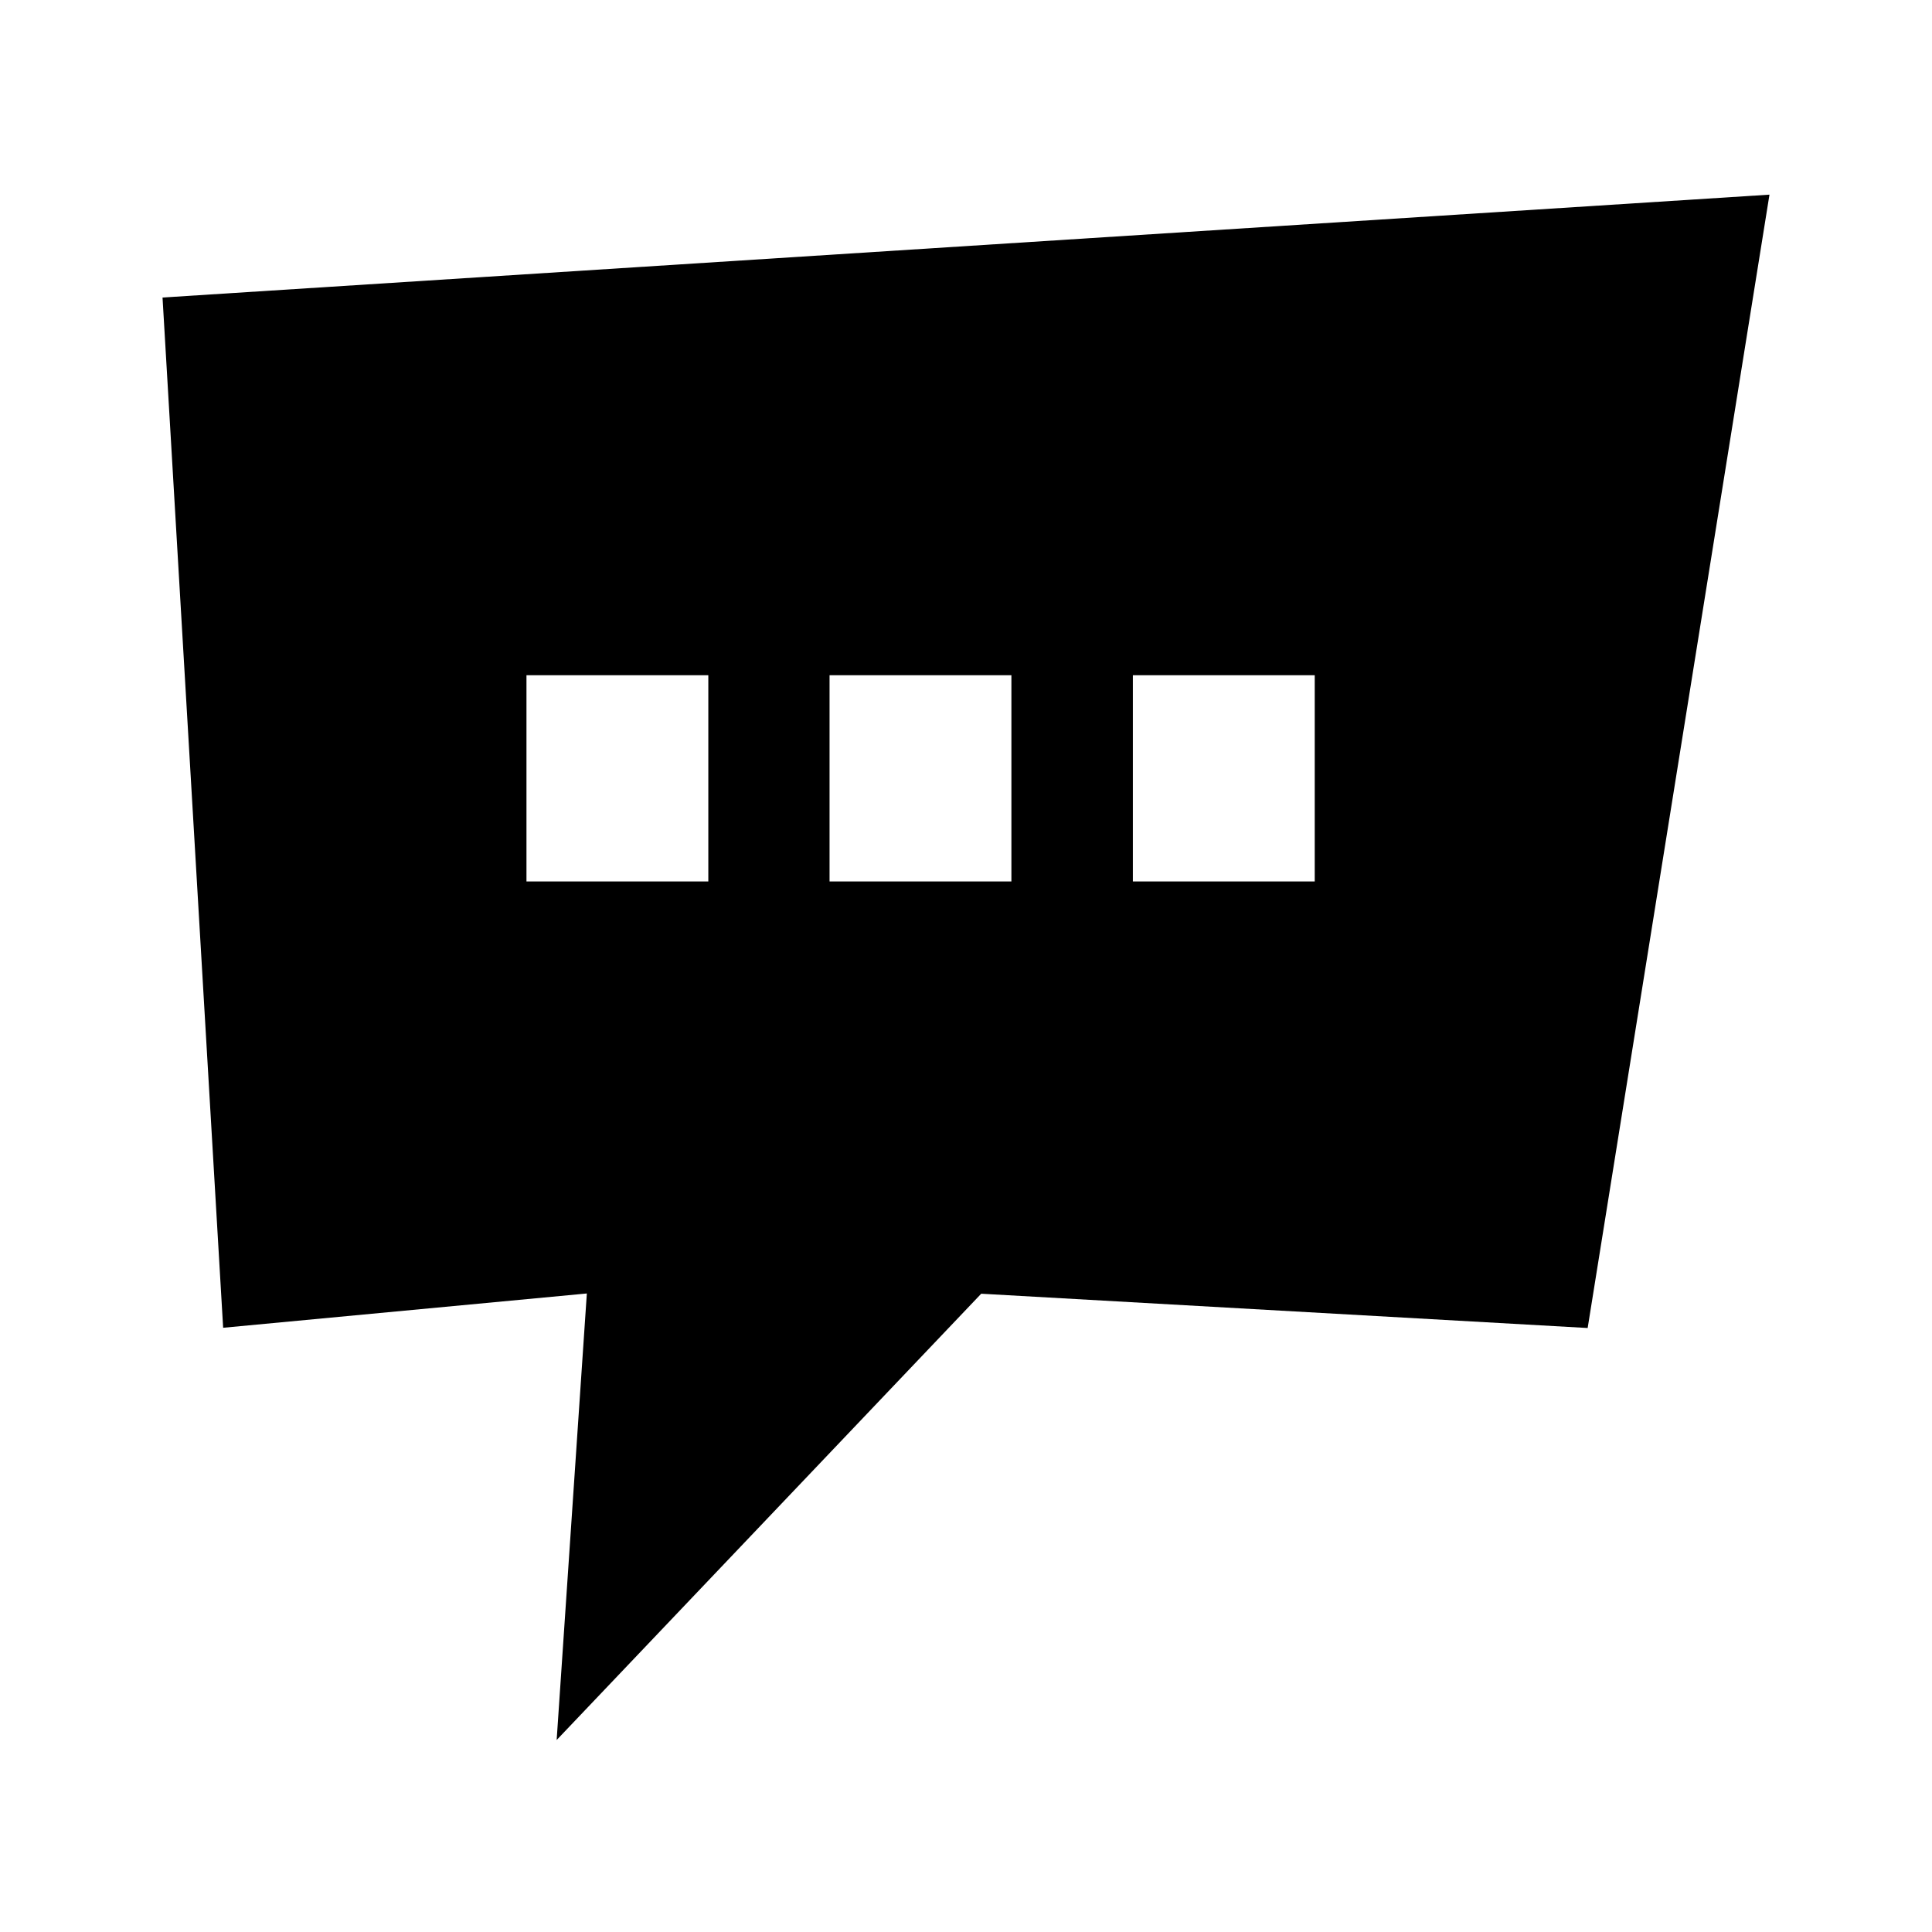 <?xml version="1.0" encoding="UTF-8"?>
<svg id="Layer_1" data-name="Layer 1" xmlns="http://www.w3.org/2000/svg" version="1.1" viewBox="0 0 800 800">
  <defs>
    <style>
      .cls-1 {
        fill: #000;
        fill-rule: evenodd;
        stroke-width: 0px;
      }
    </style>
  </defs>
  <path class="cls-1" d="M657.4,549.9l-251.1-14.2-175.8,184.8,12.5-184.9-150.6,14.2-25.1-426.6,665.4-42.6-75.3,469.4ZM293.3,279.6h-75.3v85.4h75.3v-85.4h0ZM418.8,279.6h-75.3v85.4h75.3v-85.4ZM544.4,279.6h-75.3v85.4h75.3v-85.4h0Z"/>
</svg>